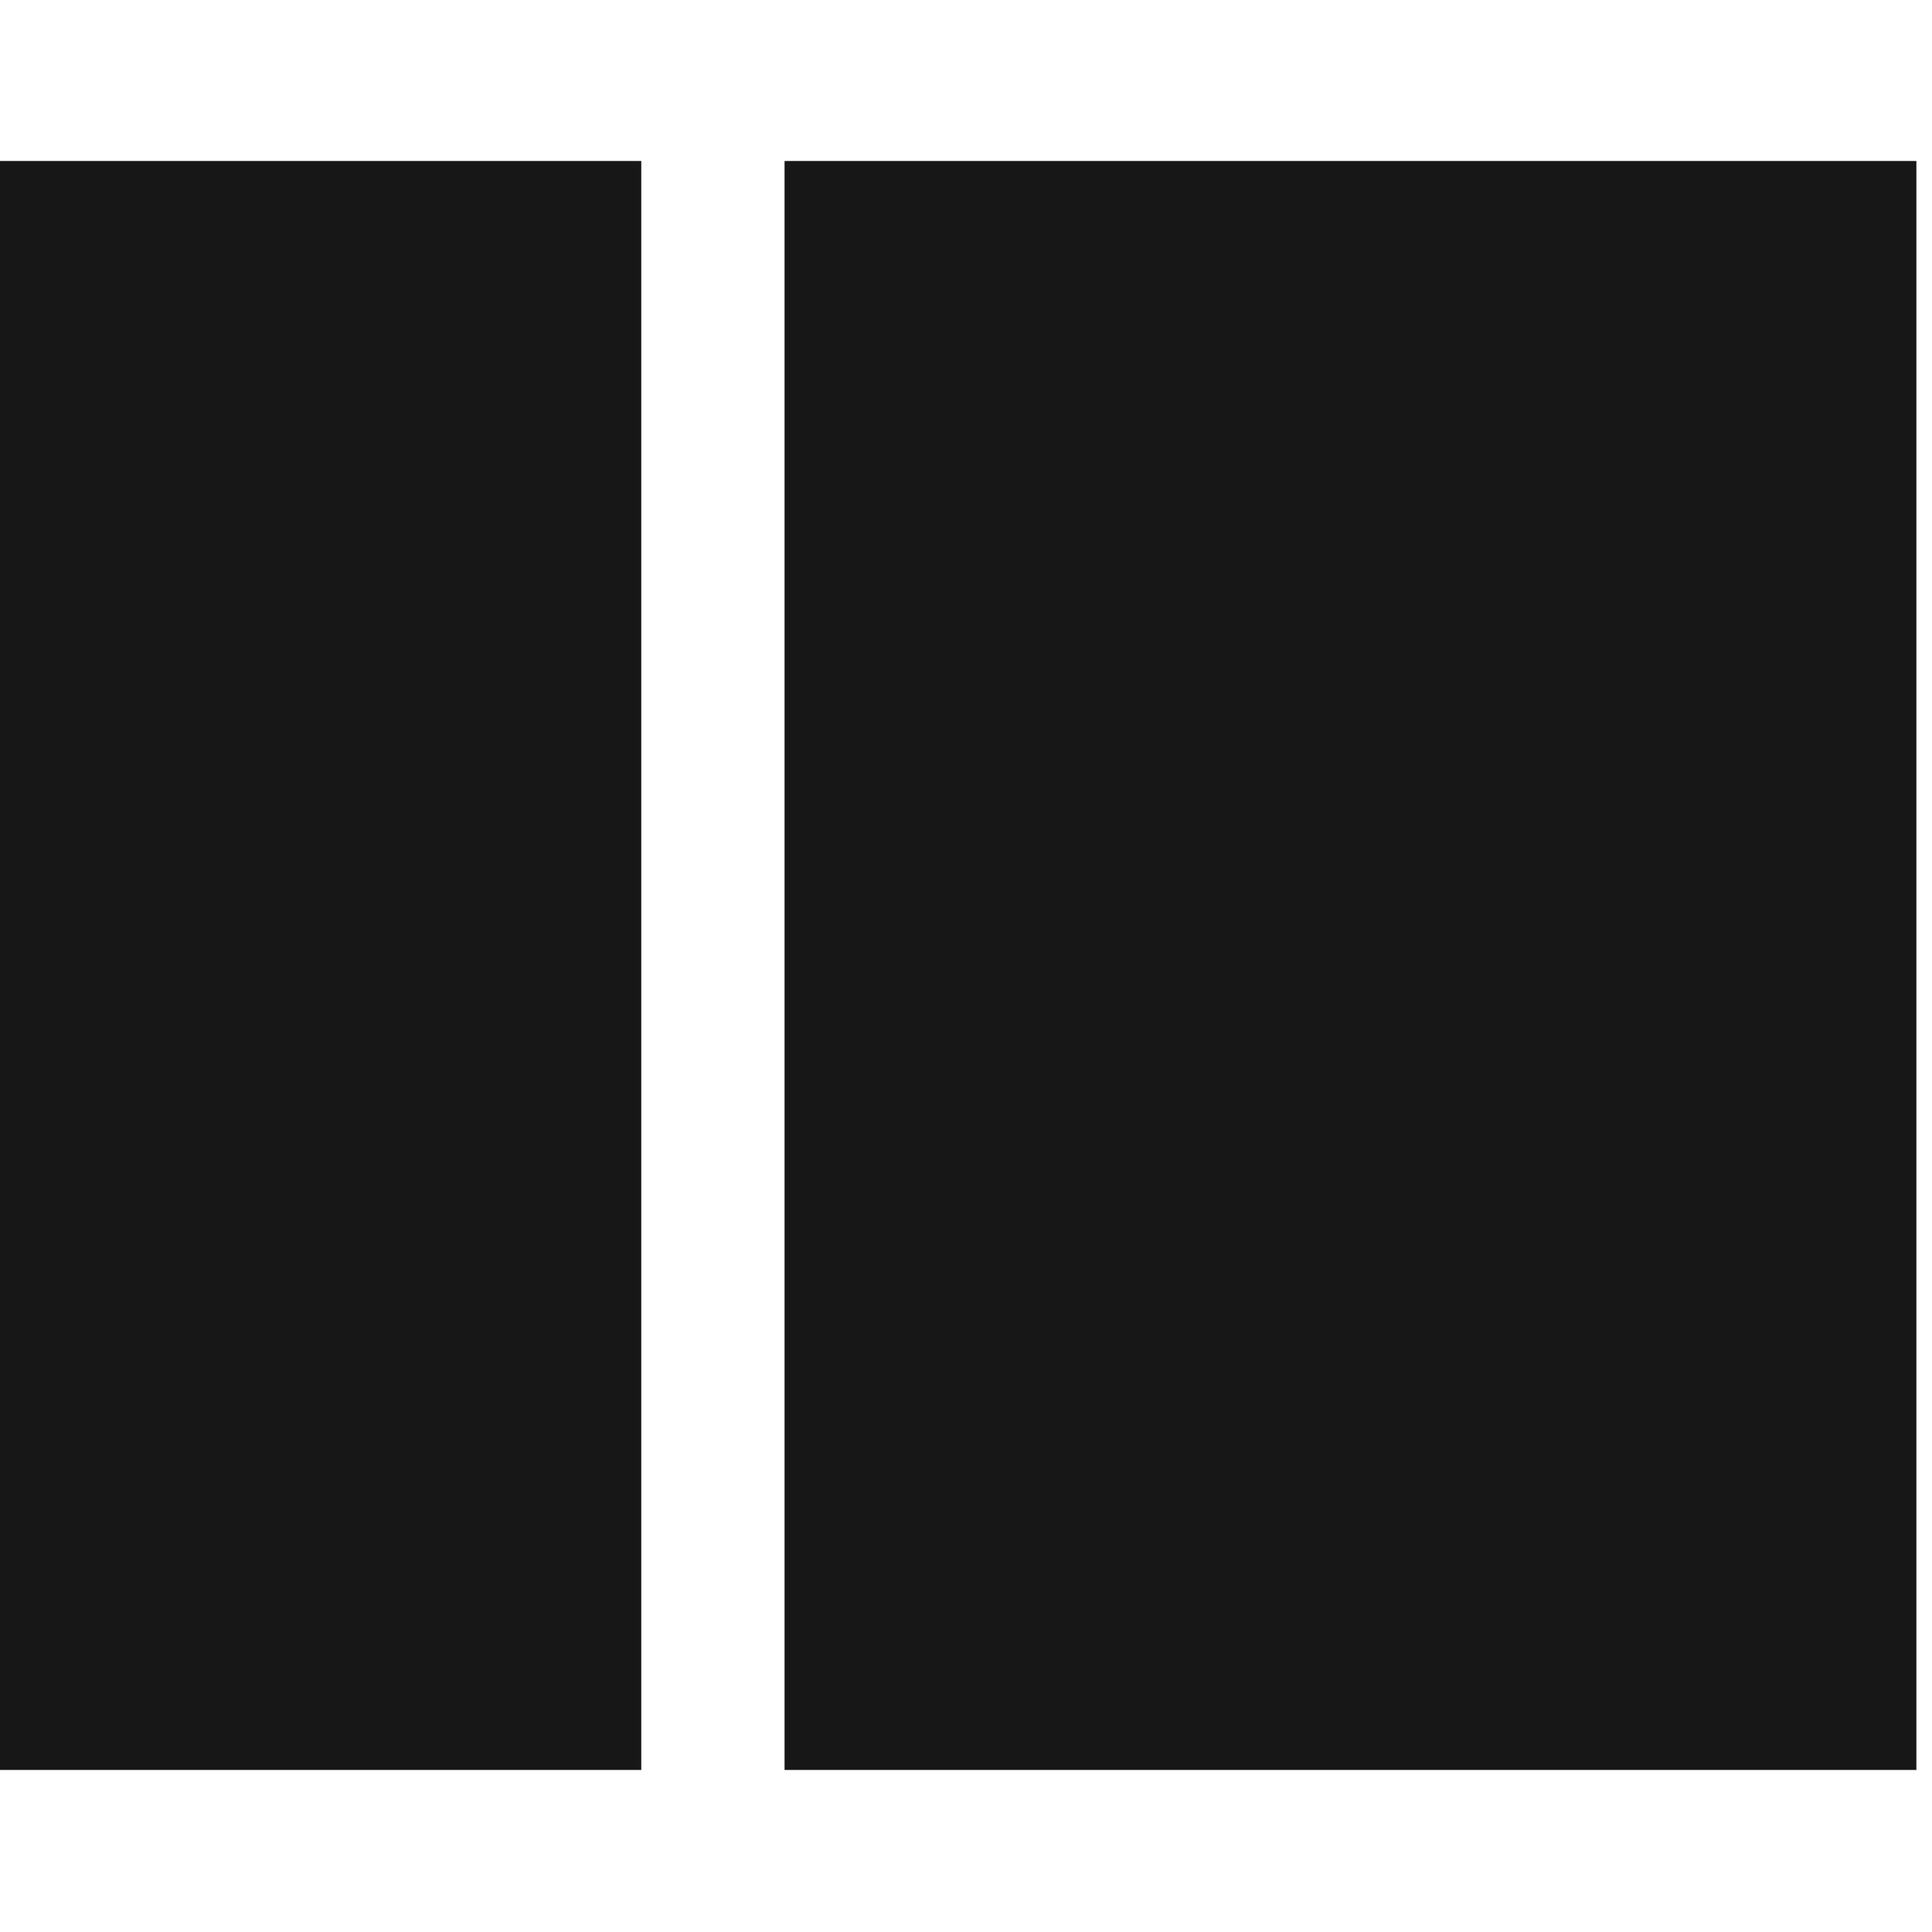 <svg xmlns="http://www.w3.org/2000/svg" viewBox="0 0 24 24" fill="currentColor">
  <path d="M7.966 2H0v19.987h7.966V2ZM23.806 2H9.746v19.987h14.06V2Z" />
  <style>
    svg {
      color: #171717;
    }
  </style>
</svg>

